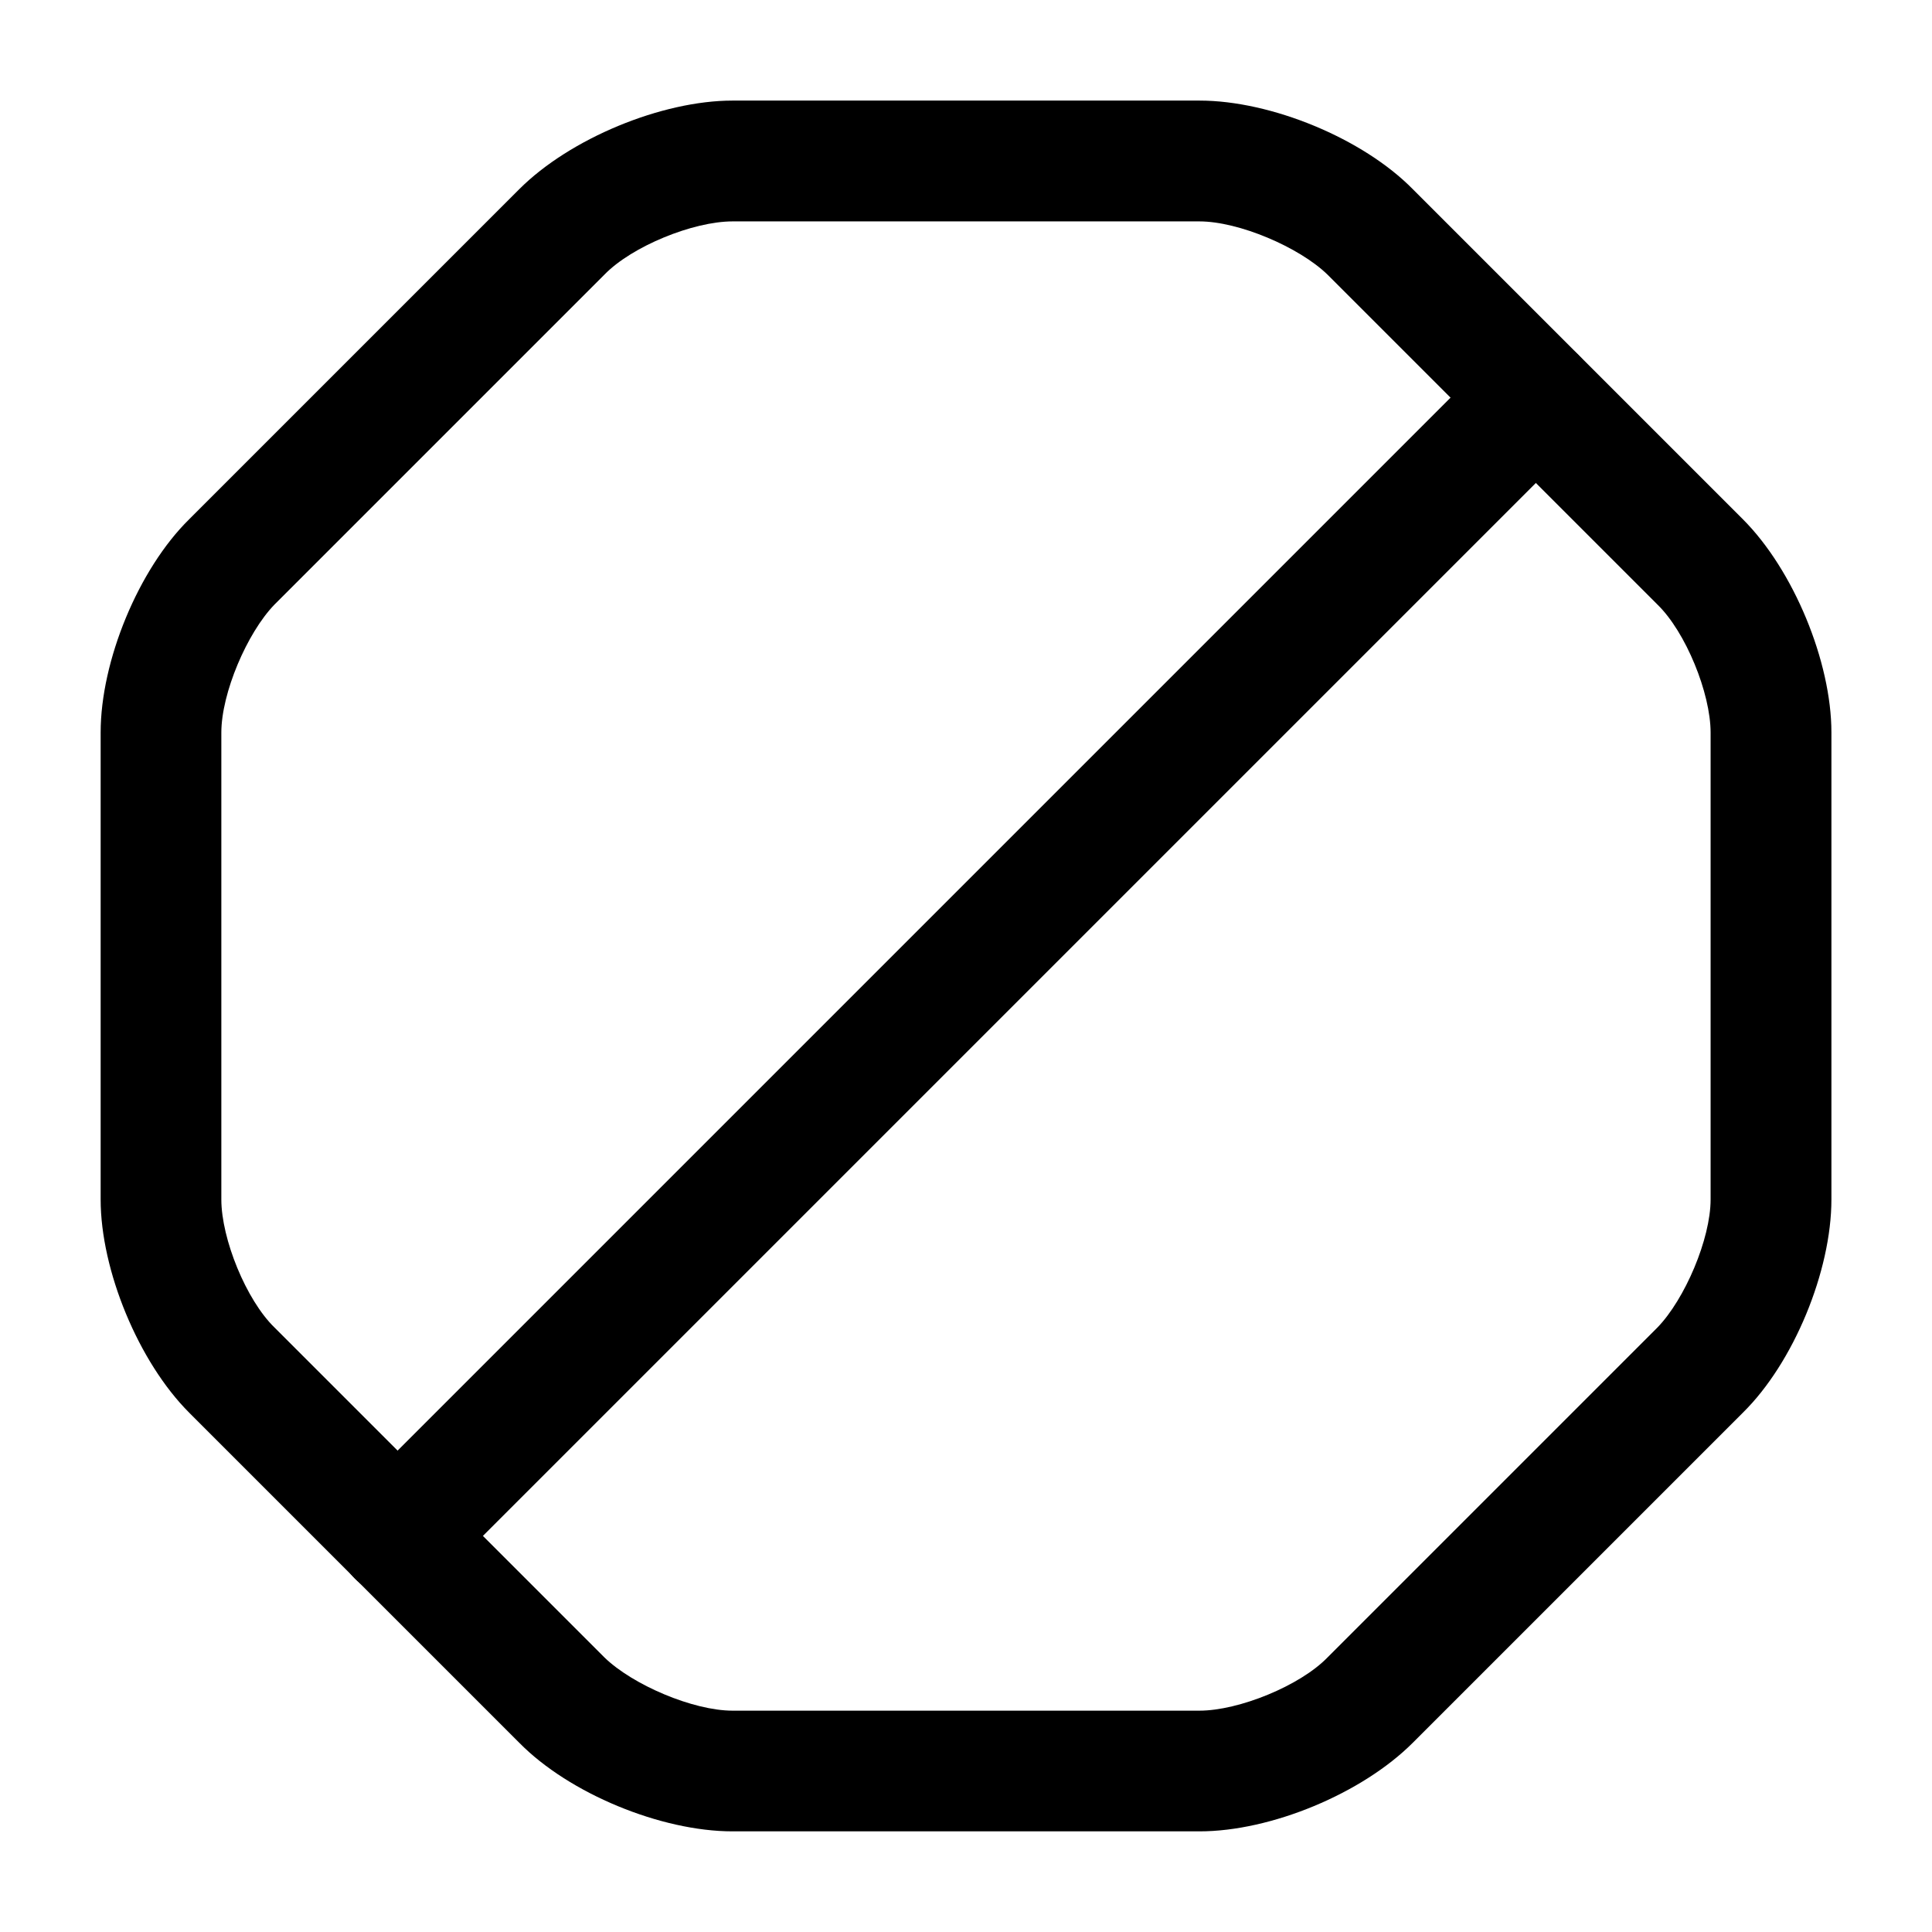 <!-- Generated by IcoMoon.io -->
<svg version="1.1" xmlns="http://www.w3.org/2000/svg" width="32" height="32" viewBox="0 0 32 32">
<title>forbidden</title>
<path d="M19.867 30.333h-7.733c-1.187 0-2.707-0.627-3.533-1.467l-5.467-5.467c-0.84-0.84-1.467-2.36-1.467-3.533v-7.733c0-1.187 0.627-2.707 1.467-3.533l5.467-5.467c0.84-0.84 2.36-1.467 3.533-1.467h7.733c1.187 0 2.707 0.627 3.533 1.467l5.467 5.467c0.84 0.84 1.467 2.36 1.467 3.533v7.733c0 1.187-0.627 2.707-1.467 3.533l-5.467 5.467c-0.84 0.84-2.347 1.467-3.533 1.467zM12.133 3.667c-0.653 0-1.667 0.413-2.12 0.88l-5.467 5.467c-0.453 0.467-0.88 1.467-0.88 2.12v7.733c0 0.653 0.413 1.667 0.88 2.12l5.467 5.467c0.467 0.453 1.467 0.88 2.12 0.88h7.733c0.653 0 1.667-0.413 2.12-0.88l5.467-5.467c0.453-0.467 0.88-1.467 0.88-2.12v-7.733c0-0.653-0.413-1.667-0.88-2.12l-5.467-5.467c-0.467-0.453-1.467-0.88-2.12-0.88h-7.733z"></path>
<path d="M6.585 26.44c-0.253 0-0.507-0.093-0.707-0.293-0.387-0.387-0.387-1.027 0-1.413l18.853-18.853c0.387-0.387 1.027-0.387 1.413 0s0.387 1.027 0 1.413l-18.853 18.853c-0.2 0.2-0.453 0.293-0.707 0.293z"></path>
</svg>
